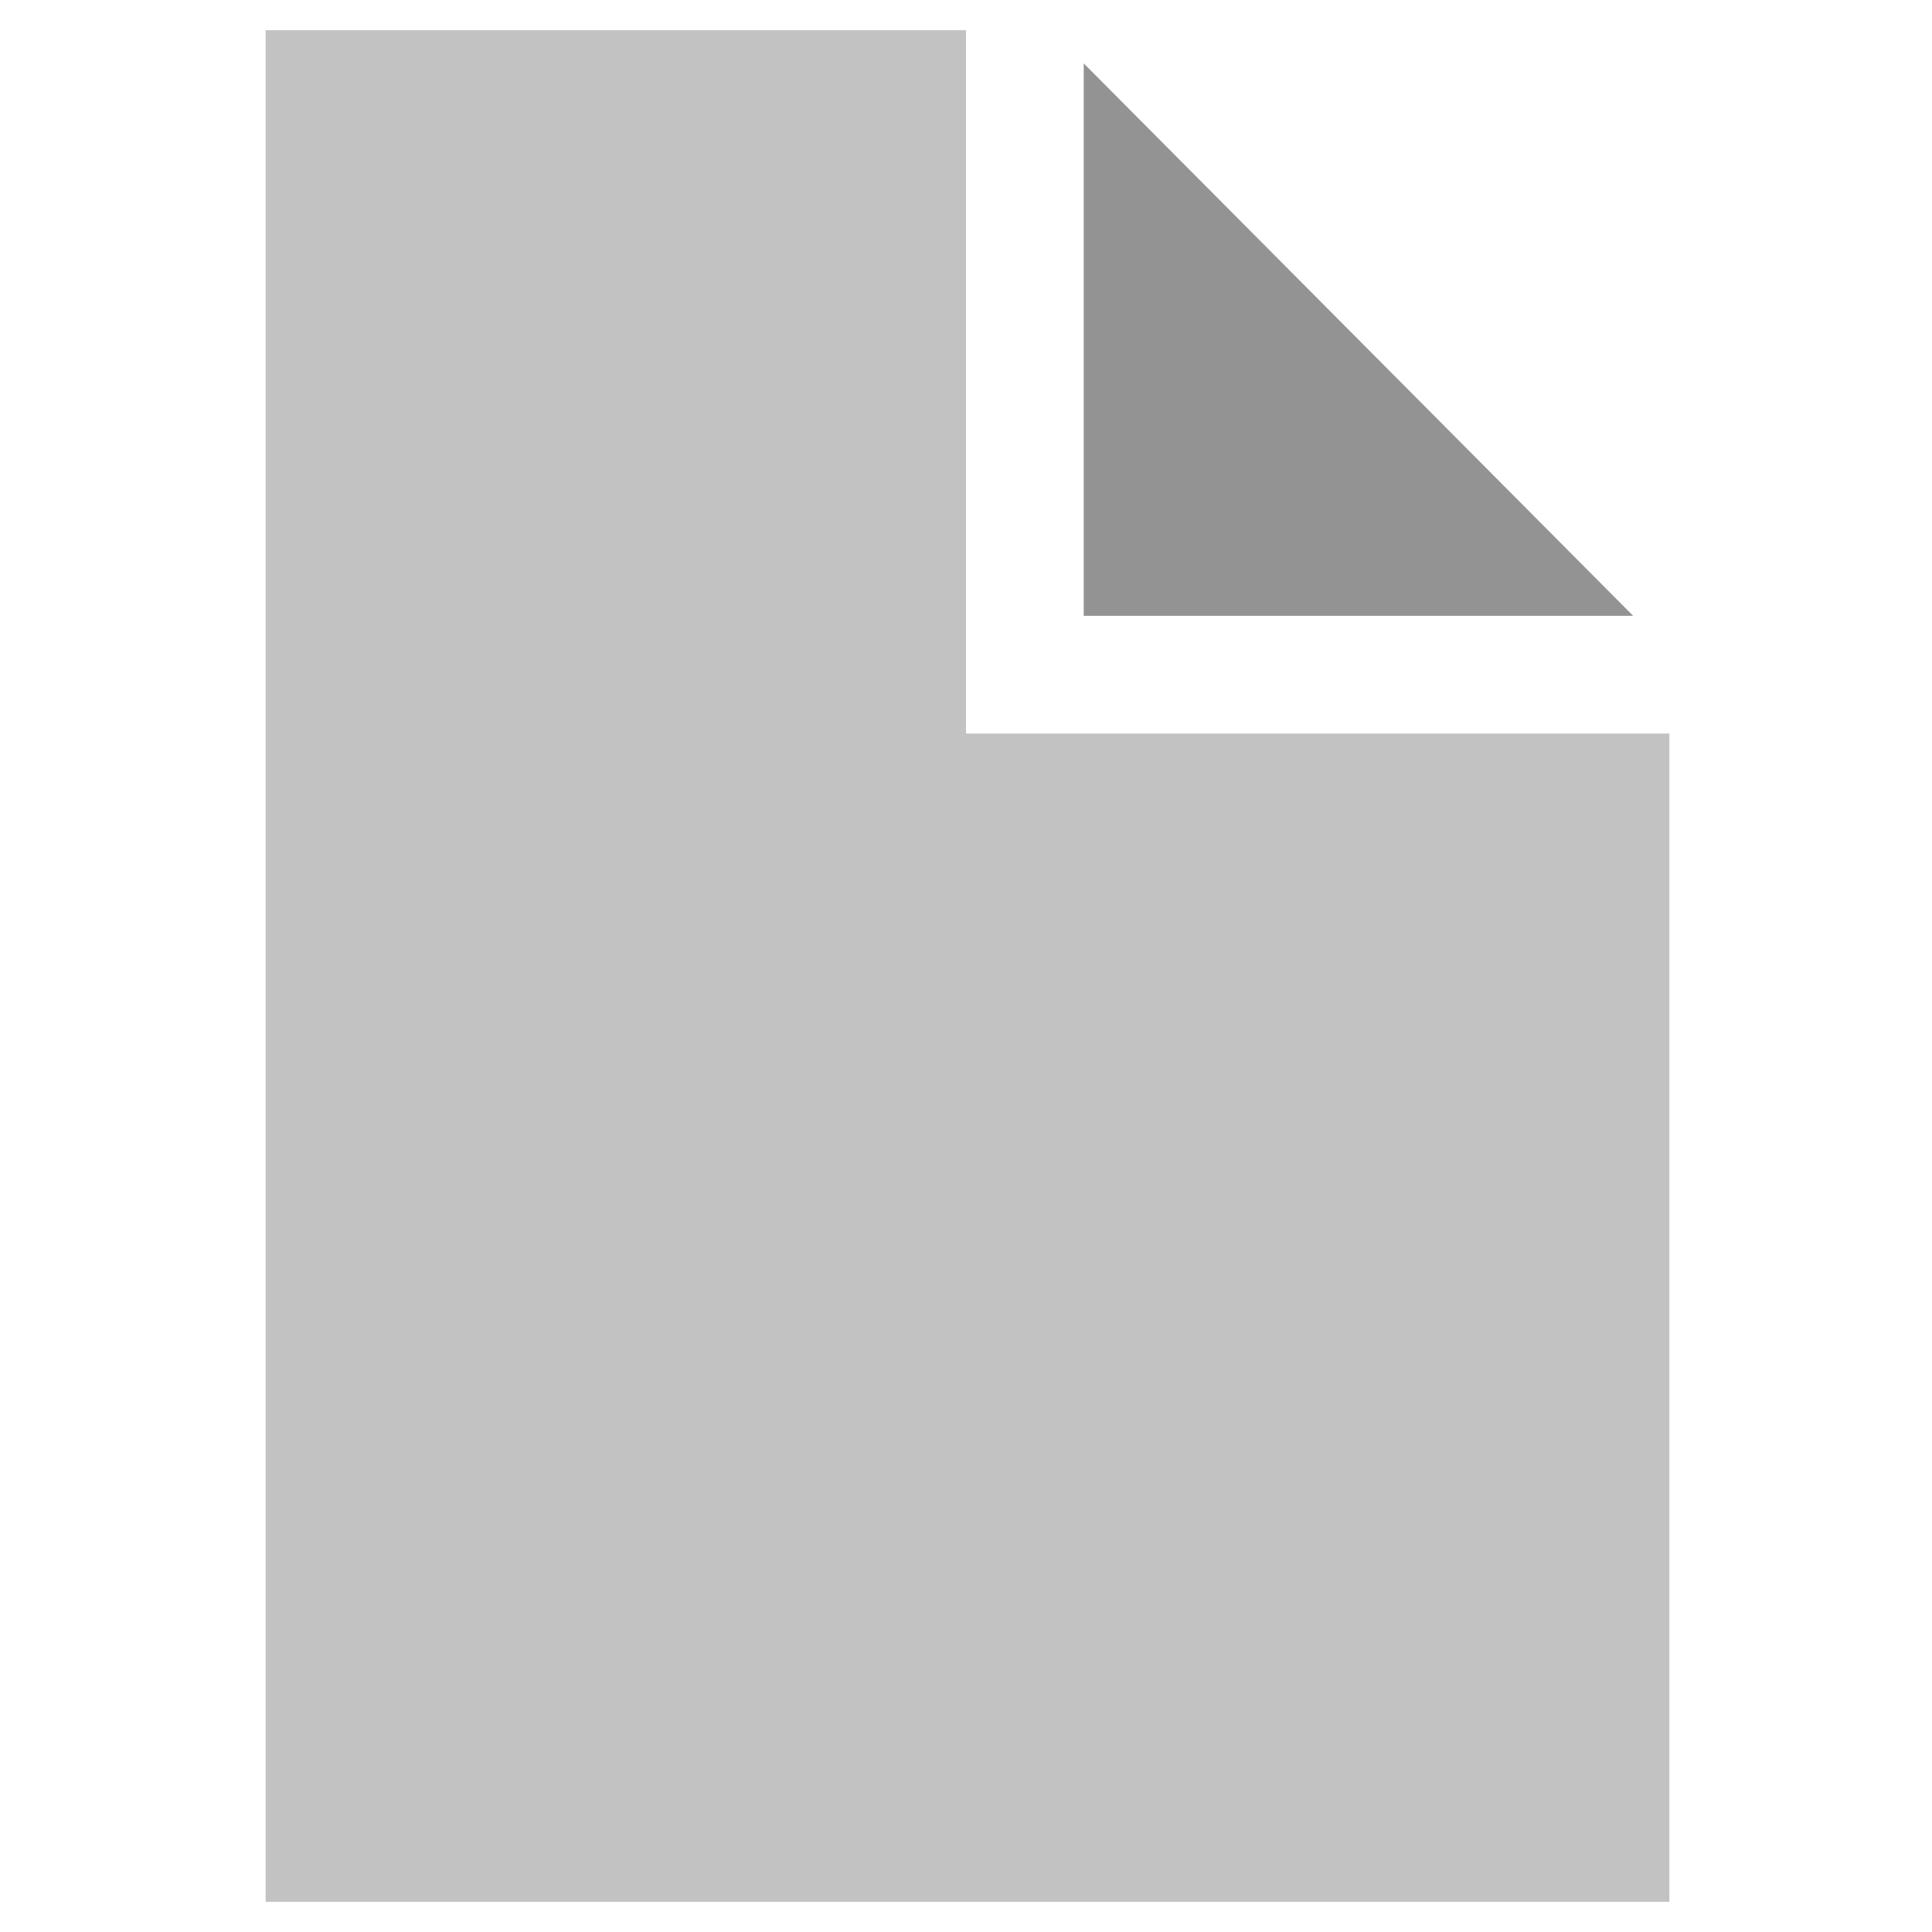 <?xml version="1.0" encoding="utf-8"?>
<!-- Generator: Adobe Illustrator 22.1.0, SVG Export Plug-In . SVG Version: 6.00 Build 0)  -->
<svg version="1.1" id="Layer_1" xmlns="http://www.w3.org/2000/svg" xmlns:xlink="http://www.w3.org/1999/xlink" x="0px" y="0px"
	 viewBox="0 0 64 64" style="enable-background:new 0 0 64 64;" xml:space="preserve">
<style type="text/css">
	.st0{fill:#C2C2C2;}
	.st1{fill:#939393;}
</style>
<title>document_blank</title>
<g id="Layer_2_1_">
	<g id="SYMBOLS">
		<g id="document_blank">
			<g id="Artwork_64">
				<path class="st0" d="M8.8,1v62h46.5V24.3H32V1H8.8z"/>
			</g>
			<polygon class="st1" points="35.9,20.4 54.1,20.4 35.9,2.1 			"/>
		</g>
	</g>
</g>
</svg>
